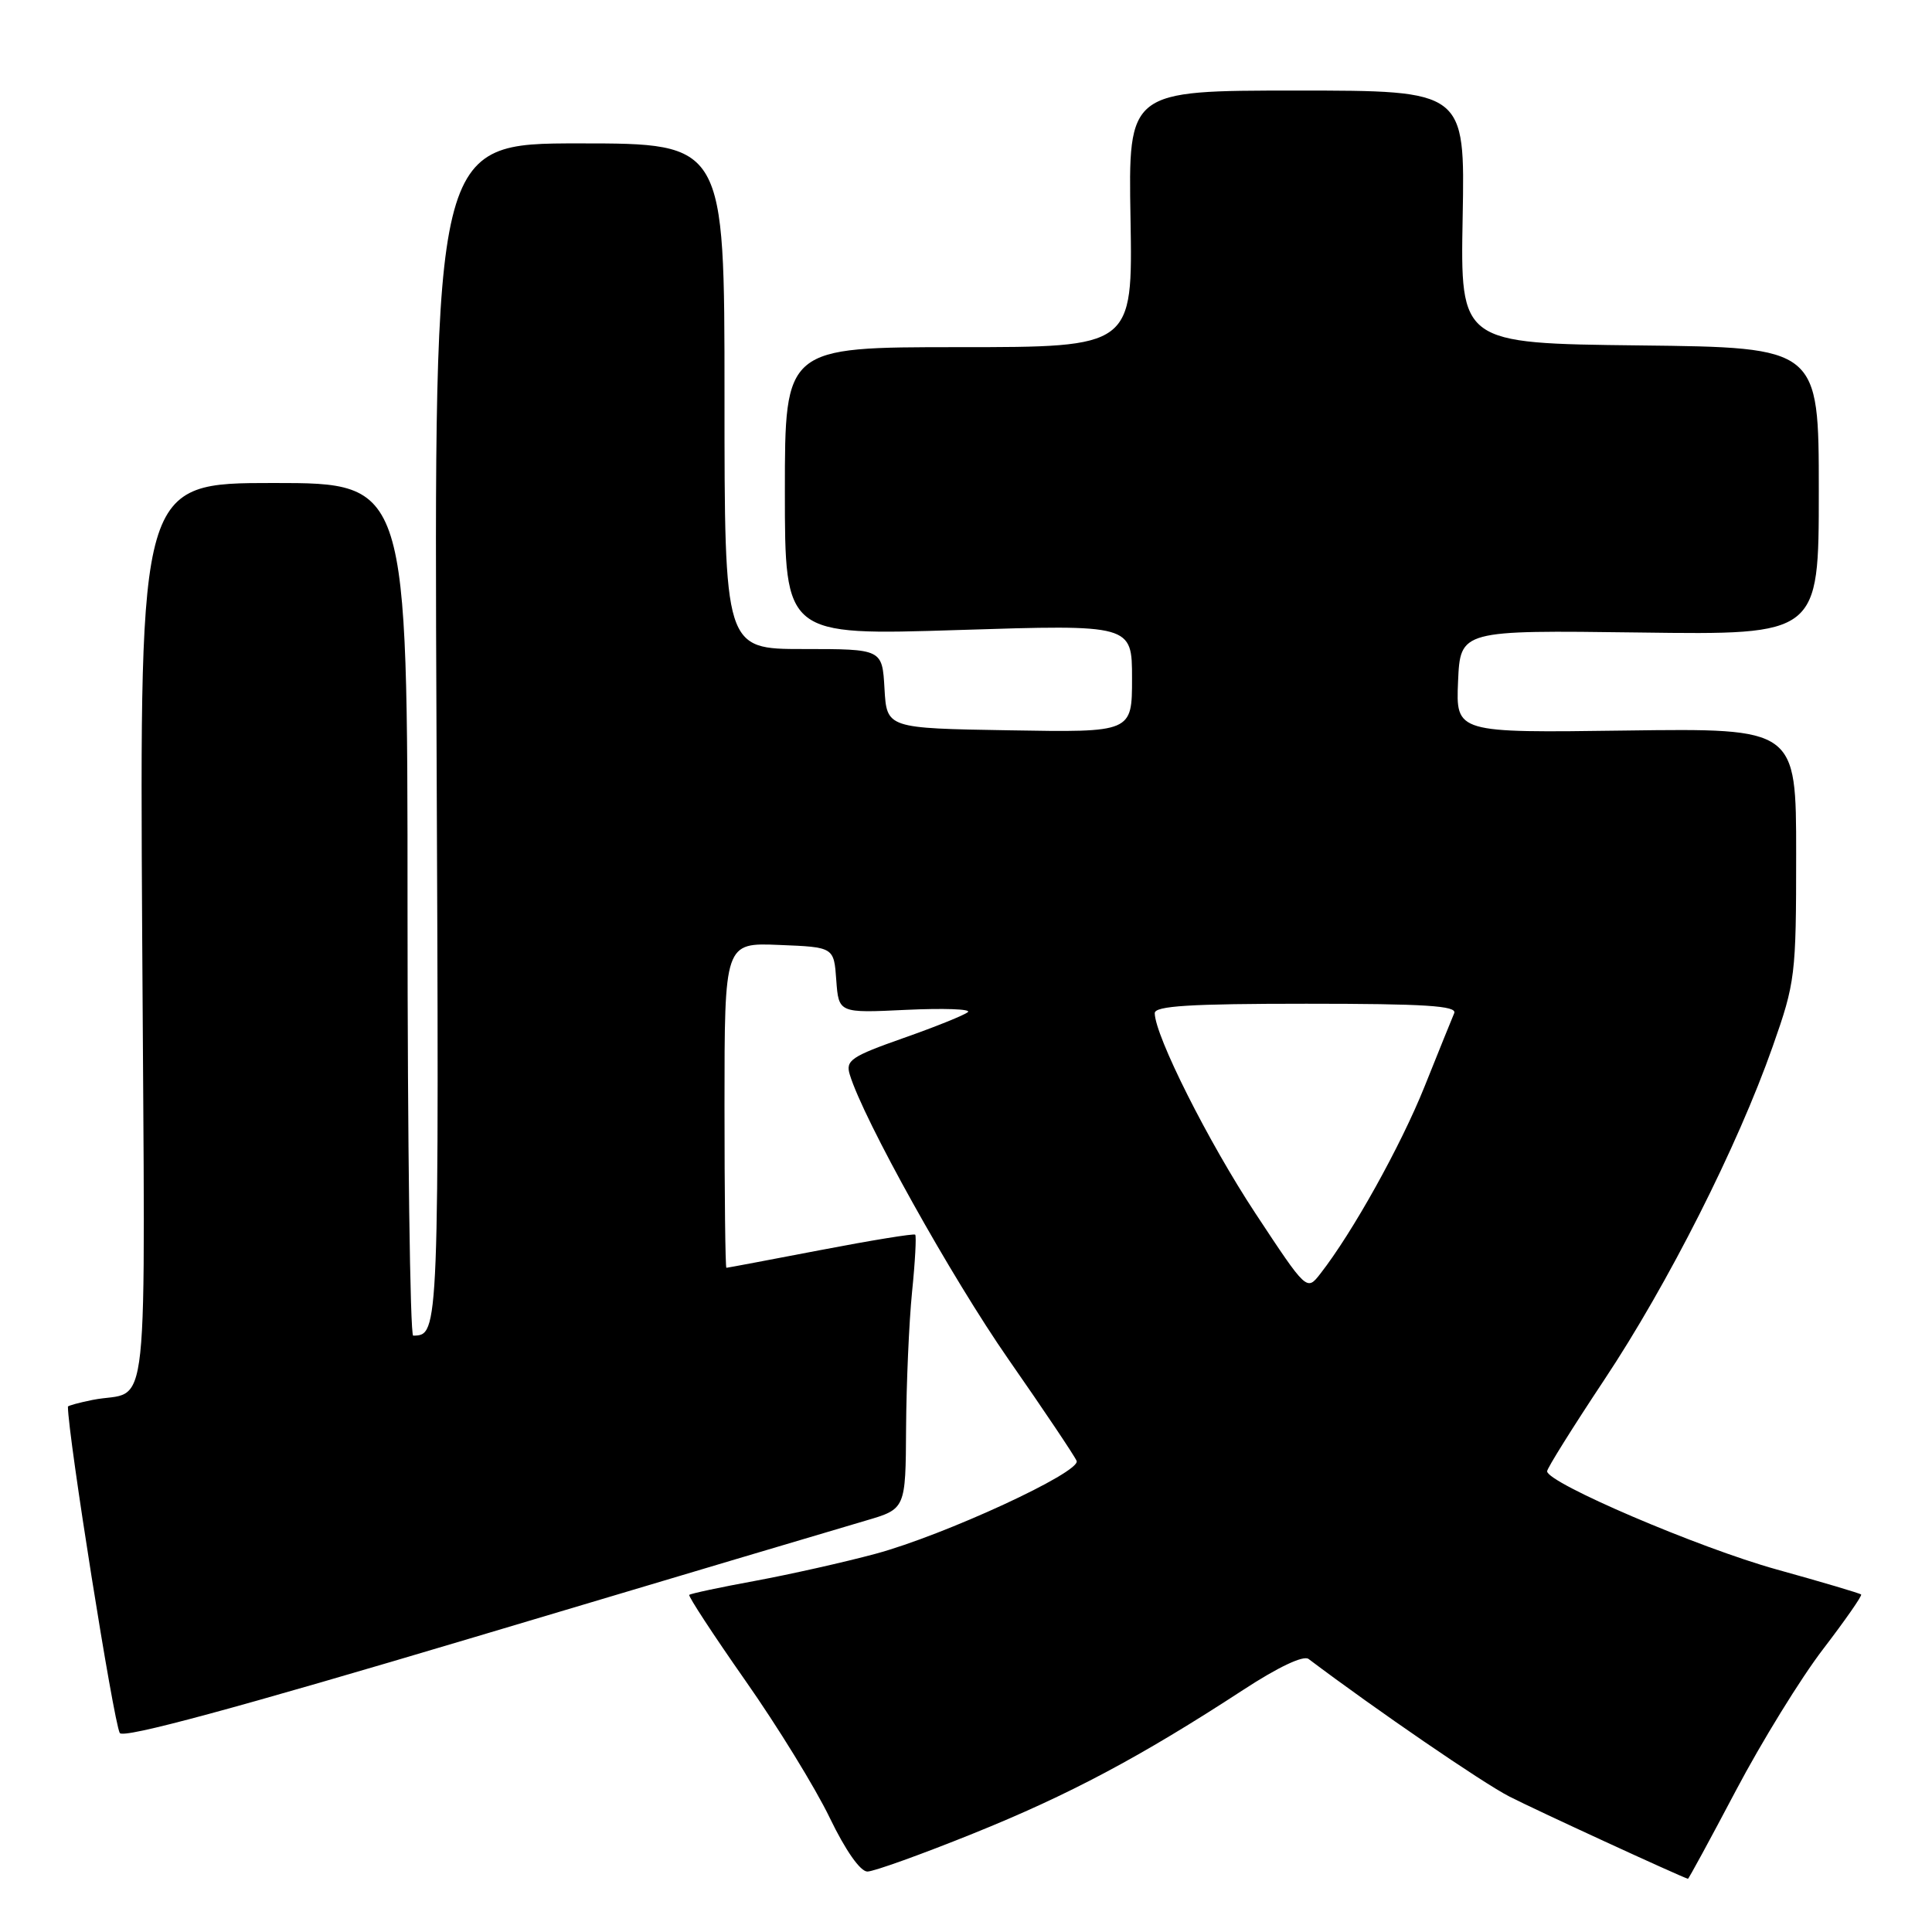 <?xml version="1.0" encoding="UTF-8" standalone="no"?>
<!DOCTYPE svg PUBLIC "-//W3C//DTD SVG 1.1//EN" "http://www.w3.org/Graphics/SVG/1.1/DTD/svg11.dtd" >
<svg xmlns="http://www.w3.org/2000/svg" xmlns:xlink="http://www.w3.org/1999/xlink" version="1.1" viewBox="0 0 256 256">
 <g >
 <path fill="currentColor"
d=" M 230.02 237.25 C 233.43 230.79 238.62 222.36 241.56 218.53 C 244.49 214.70 246.77 211.43 246.61 211.28 C 246.46 211.12 241.42 209.63 235.41 207.96 C 225.13 205.11 205.00 196.49 205.00 194.95 C 205.00 194.56 208.40 189.12 212.55 182.87 C 221.04 170.10 230.24 151.89 234.89 138.67 C 237.89 130.15 238.00 129.26 238.00 113.17 C 238.00 96.50 238.00 96.50 215.45 96.80 C 192.91 97.11 192.91 97.11 193.20 90.30 C 193.50 83.50 193.50 83.50 217.25 83.81 C 241.00 84.13 241.00 84.13 241.00 65.08 C 241.00 46.04 241.00 46.04 217.25 45.77 C 193.50 45.50 193.50 45.50 193.81 28.75 C 194.12 12.00 194.12 12.00 171.81 12.00 C 149.50 12.00 149.50 12.00 149.80 29.00 C 150.09 46.00 150.09 46.00 127.05 46.00 C 104.00 46.00 104.00 46.00 104.00 65.11 C 104.00 84.21 104.00 84.21 127.00 83.48 C 150.00 82.75 150.00 82.75 150.00 89.90 C 150.00 97.05 150.00 97.05 133.75 96.77 C 117.50 96.50 117.50 96.50 117.20 91.25 C 116.90 86.00 116.90 86.00 106.45 86.00 C 96.00 86.00 96.00 86.00 96.00 52.50 C 96.00 19.00 96.00 19.00 76.75 19.00 C 57.50 19.00 57.50 19.00 57.84 97.14 C 58.19 177.04 58.19 176.91 54.75 176.98 C 54.34 176.99 54.00 151.57 54.00 120.50 C 54.00 64.00 54.00 64.00 36.25 64.00 C 18.50 64.00 18.50 64.00 18.84 123.90 C 19.22 190.90 19.97 183.95 12.25 185.50 C 10.46 185.86 9.00 186.26 9.00 186.39 C 9.00 190.15 15.04 228.13 15.87 229.63 C 16.30 230.41 31.24 226.36 63.00 216.89 C 88.58 209.25 111.86 202.32 114.75 201.48 C 120.00 199.94 120.00 199.94 120.06 189.22 C 120.10 183.32 120.45 175.22 120.85 171.21 C 121.26 167.20 121.44 163.78 121.27 163.60 C 121.10 163.43 115.45 164.35 108.73 165.64 C 102.00 166.93 96.39 167.99 96.25 167.99 C 96.11 168.00 96.00 158.31 96.00 146.46 C 96.00 124.91 96.00 124.91 103.25 125.21 C 110.50 125.50 110.50 125.50 110.81 129.87 C 111.13 134.24 111.13 134.24 120.07 133.81 C 124.99 133.58 128.68 133.70 128.26 134.10 C 127.84 134.49 124.00 136.04 119.73 137.54 C 112.78 139.99 112.02 140.50 112.60 142.39 C 114.41 148.34 126.07 169.26 133.65 180.15 C 138.38 186.94 142.43 192.99 142.66 193.58 C 143.24 195.07 125.13 203.43 116.00 205.89 C 111.88 207.00 104.71 208.61 100.07 209.47 C 95.43 210.32 91.50 211.16 91.33 211.33 C 91.17 211.50 94.51 216.61 98.76 222.68 C 103.02 228.75 108.05 236.93 109.94 240.86 C 112.04 245.21 114.00 248.00 114.94 247.99 C 115.80 247.98 122.12 245.71 128.98 242.94 C 141.66 237.83 151.15 232.78 164.73 223.92 C 169.35 220.90 172.71 219.31 173.39 219.82 C 182.28 226.52 196.49 236.26 200.00 238.05 C 203.34 239.77 222.48 248.58 223.66 248.95 C 223.75 248.98 226.61 243.71 230.02 237.25 Z  M 166.36 160.79 C 160.12 151.33 153.04 137.25 153.01 134.25 C 153.00 133.29 157.68 133.00 173.11 133.00 C 188.81 133.00 193.10 133.27 192.69 134.25 C 192.40 134.94 190.62 139.32 188.75 144.00 C 185.59 151.87 179.20 163.34 174.94 168.79 C 173.15 171.08 173.15 171.08 166.36 160.79 Z "/>
</g>
</svg>